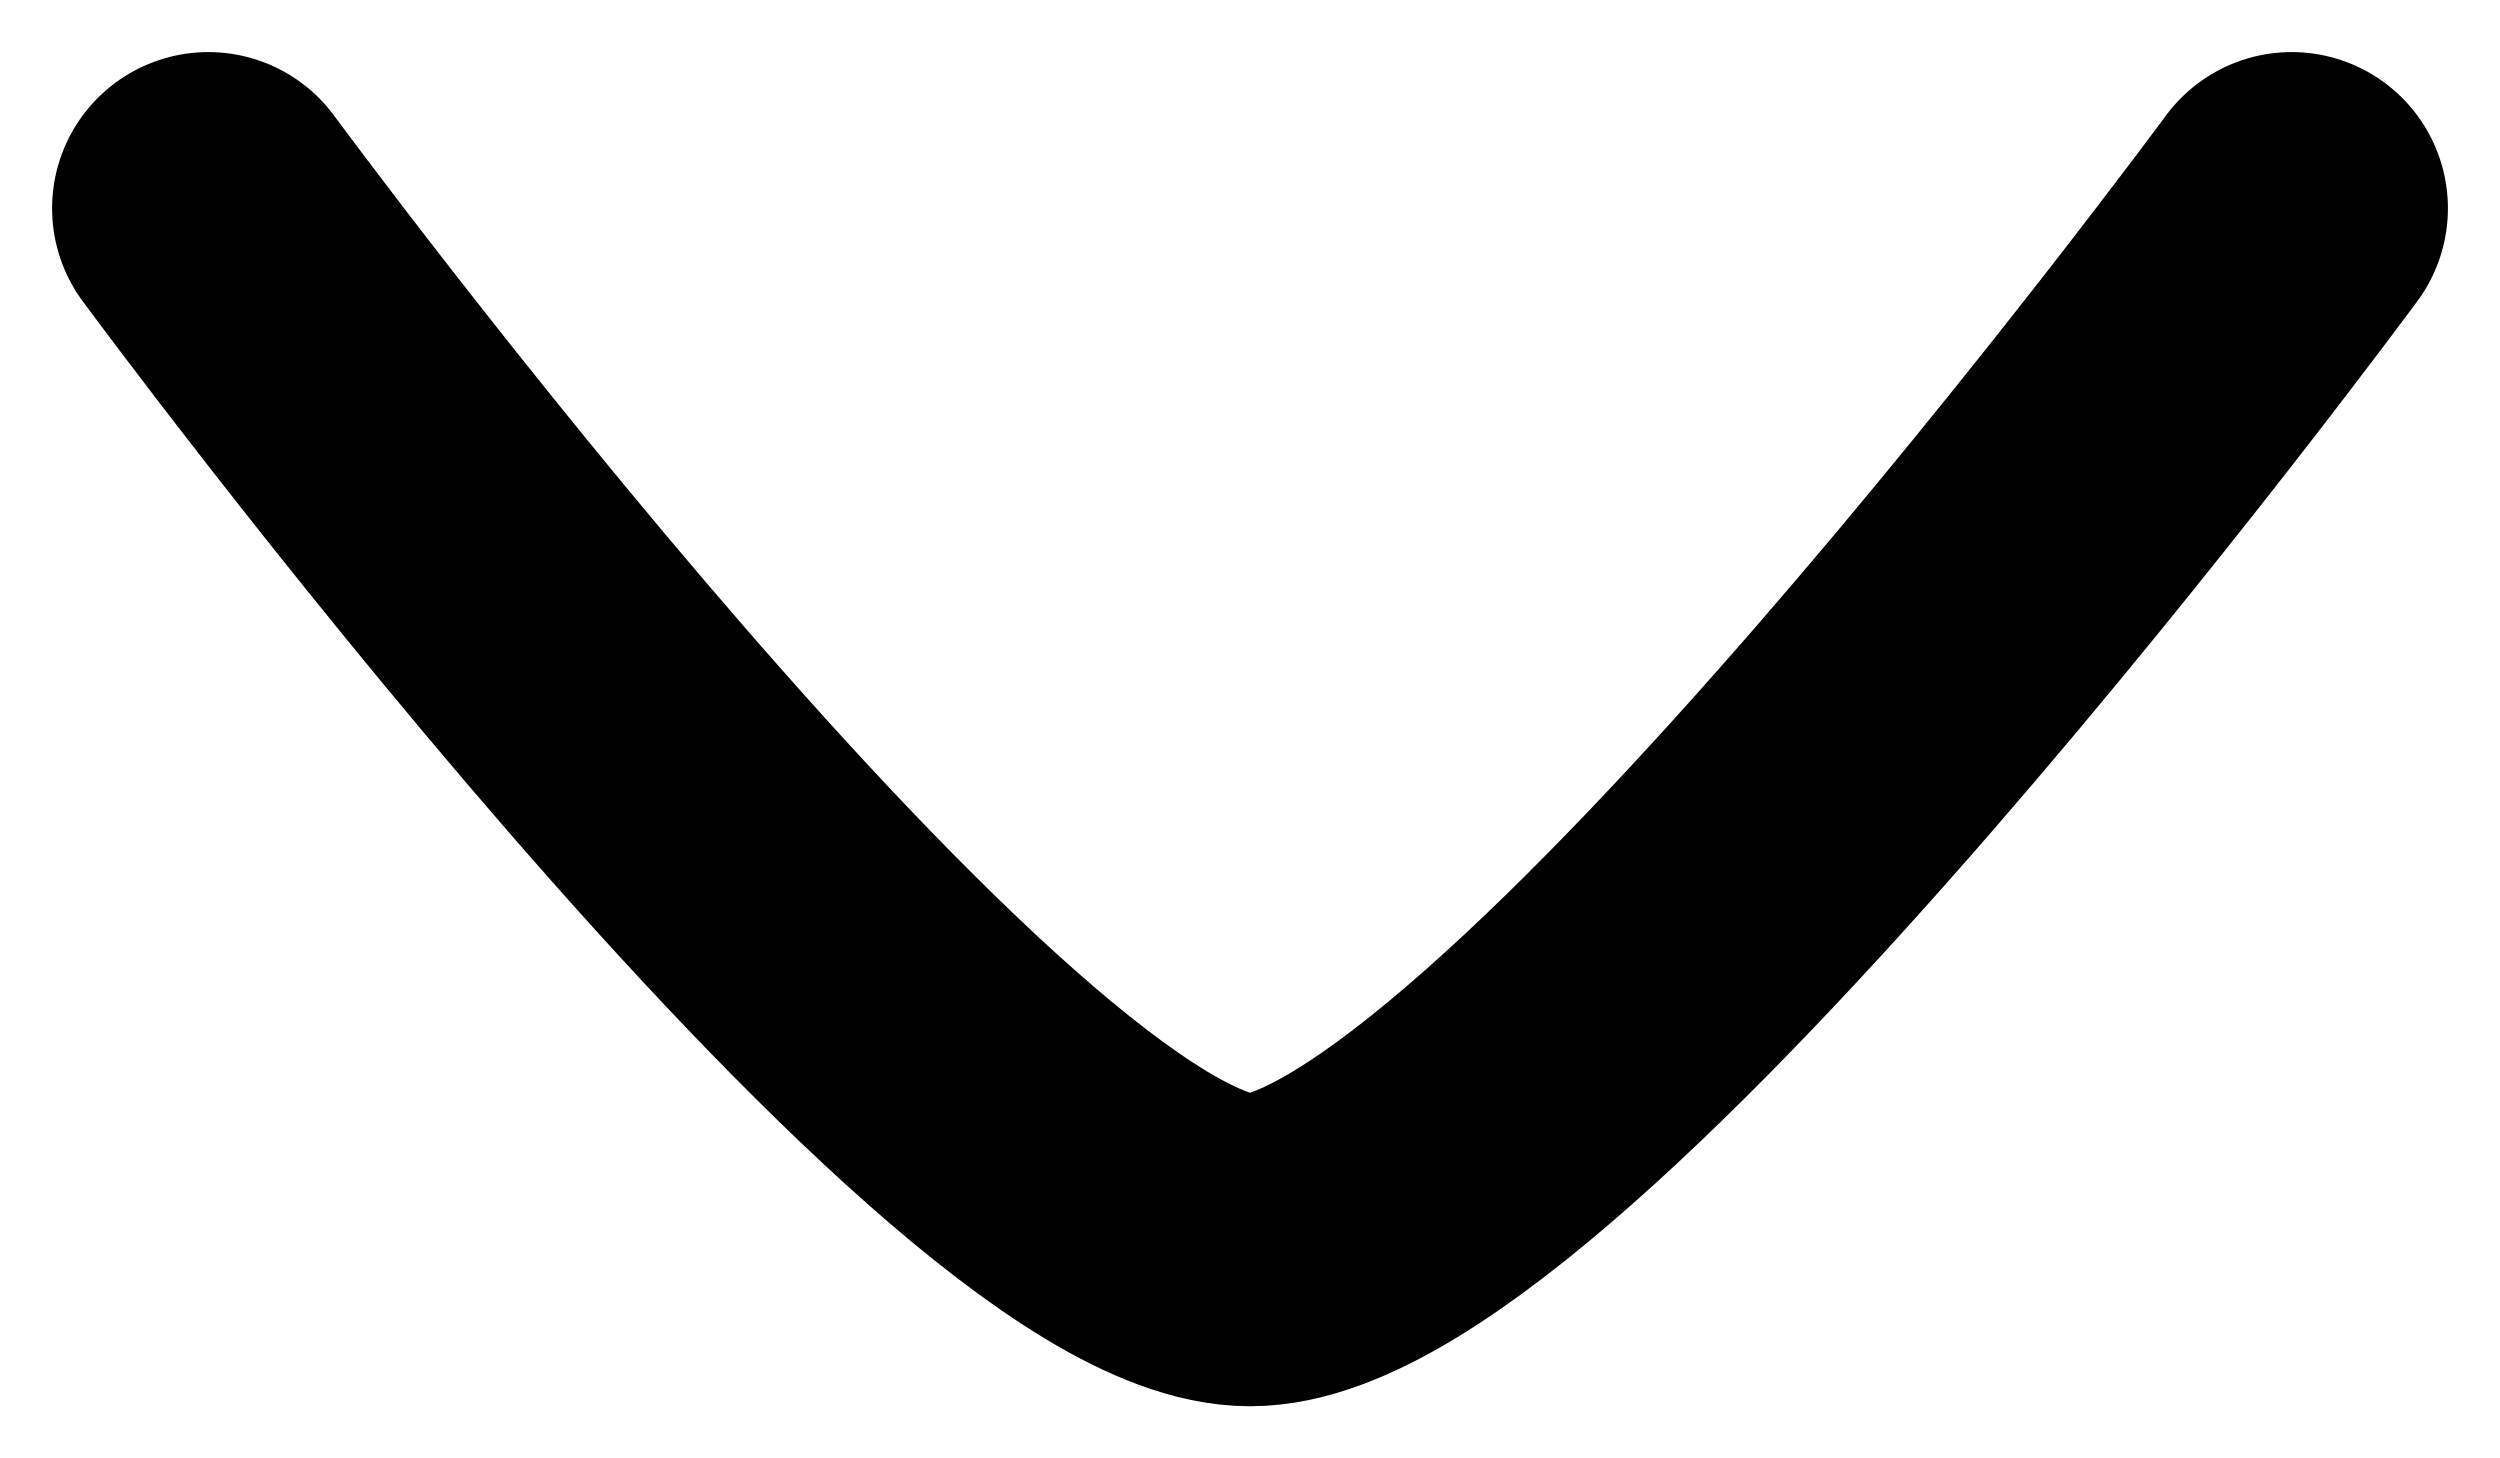 <svg width="12" height="7" viewBox="0 0 12 7" fill="none" xmlns="http://www.w3.org/2000/svg">
<path d="M11 1C11 1 7.318 6 6 6C4.682 6 1 1 1 1" stroke="black" stroke-width="1.5" stroke-linecap="round" stroke-linejoin="round"/>
</svg>
